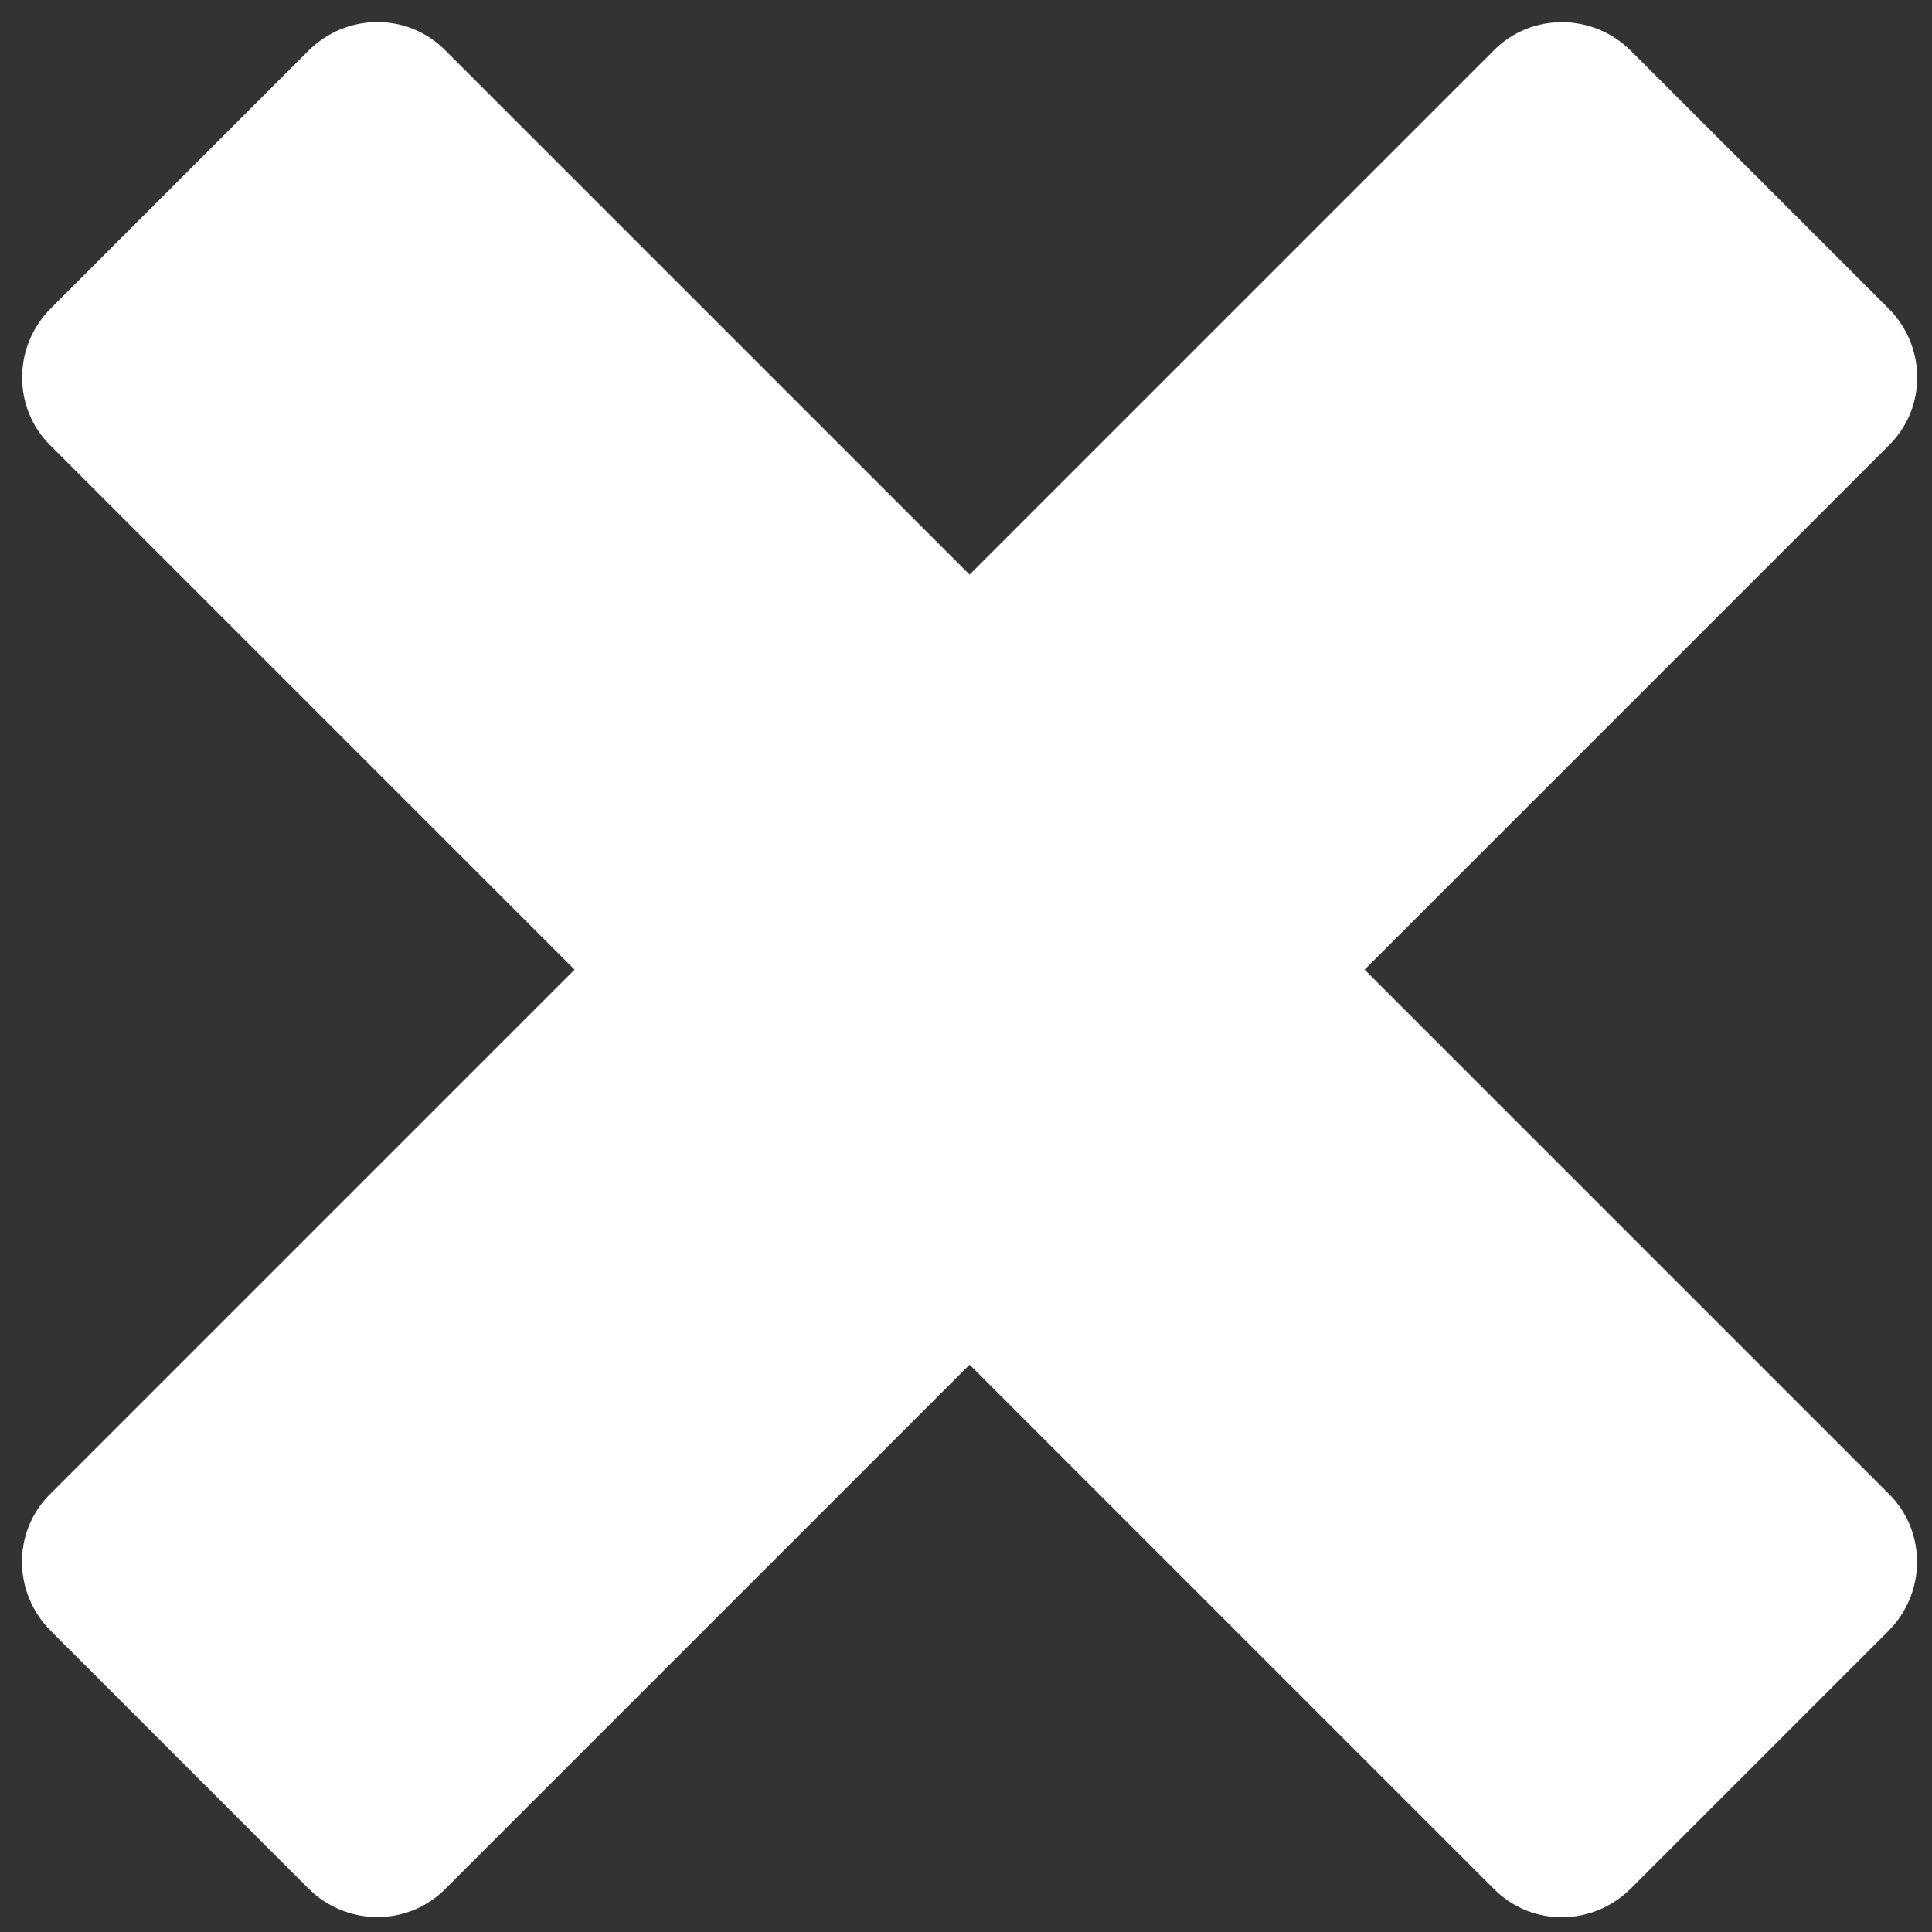 <?xml version="1.0" encoding="UTF-8" standalone="no"?>
<svg width="25px" height="25px" viewBox="0 0 25 25" version="1.1" xmlns="http://www.w3.org/2000/svg" xmlns:xlink="http://www.w3.org/1999/xlink">
    <rect x="0" y="0" width="25" height="25" fill="#333333" stroke="none"/>
    <!-- Generator: Sketch 43.2 (39069) - http://www.bohemiancoding.com/sketch -->
    <title>Icon Close</title>
    <defs></defs>
    <g id="Page-1" stroke="none" stroke-width="1" fill="none" fill-rule="evenodd">
        <g id="Icon-Close-25x25px" fill="#FFFFFF">
            <path d="M16.161,8.932 L16.161,-0.669 C16.161,-1.359 15.597,-1.911 14.902,-1.911 L10.191,-1.911 C9.499,-1.911 8.932,-1.355 8.932,-0.669 L8.932,8.932 L-0.669,8.932 C-1.359,8.932 -1.911,9.496 -1.911,10.191 L-1.911,14.902 C-1.911,15.594 -1.355,16.161 -0.669,16.161 L8.932,16.161 L8.932,25.762 C8.932,26.453 9.496,27.005 10.191,27.005 L14.902,27.005 C15.594,27.005 16.161,26.448 16.161,25.762 L16.161,16.161 L25.762,16.161 C26.453,16.161 27.005,15.597 27.005,14.902 L27.005,10.191 C27.005,9.499 26.448,8.932 25.762,8.932 L16.161,8.932 Z" id="Combined-Shape" transform="translate(12.547, 12.547) rotate(-45) translate(-12.547, -12.547) "></path>
        </g>
    </g>
</svg>